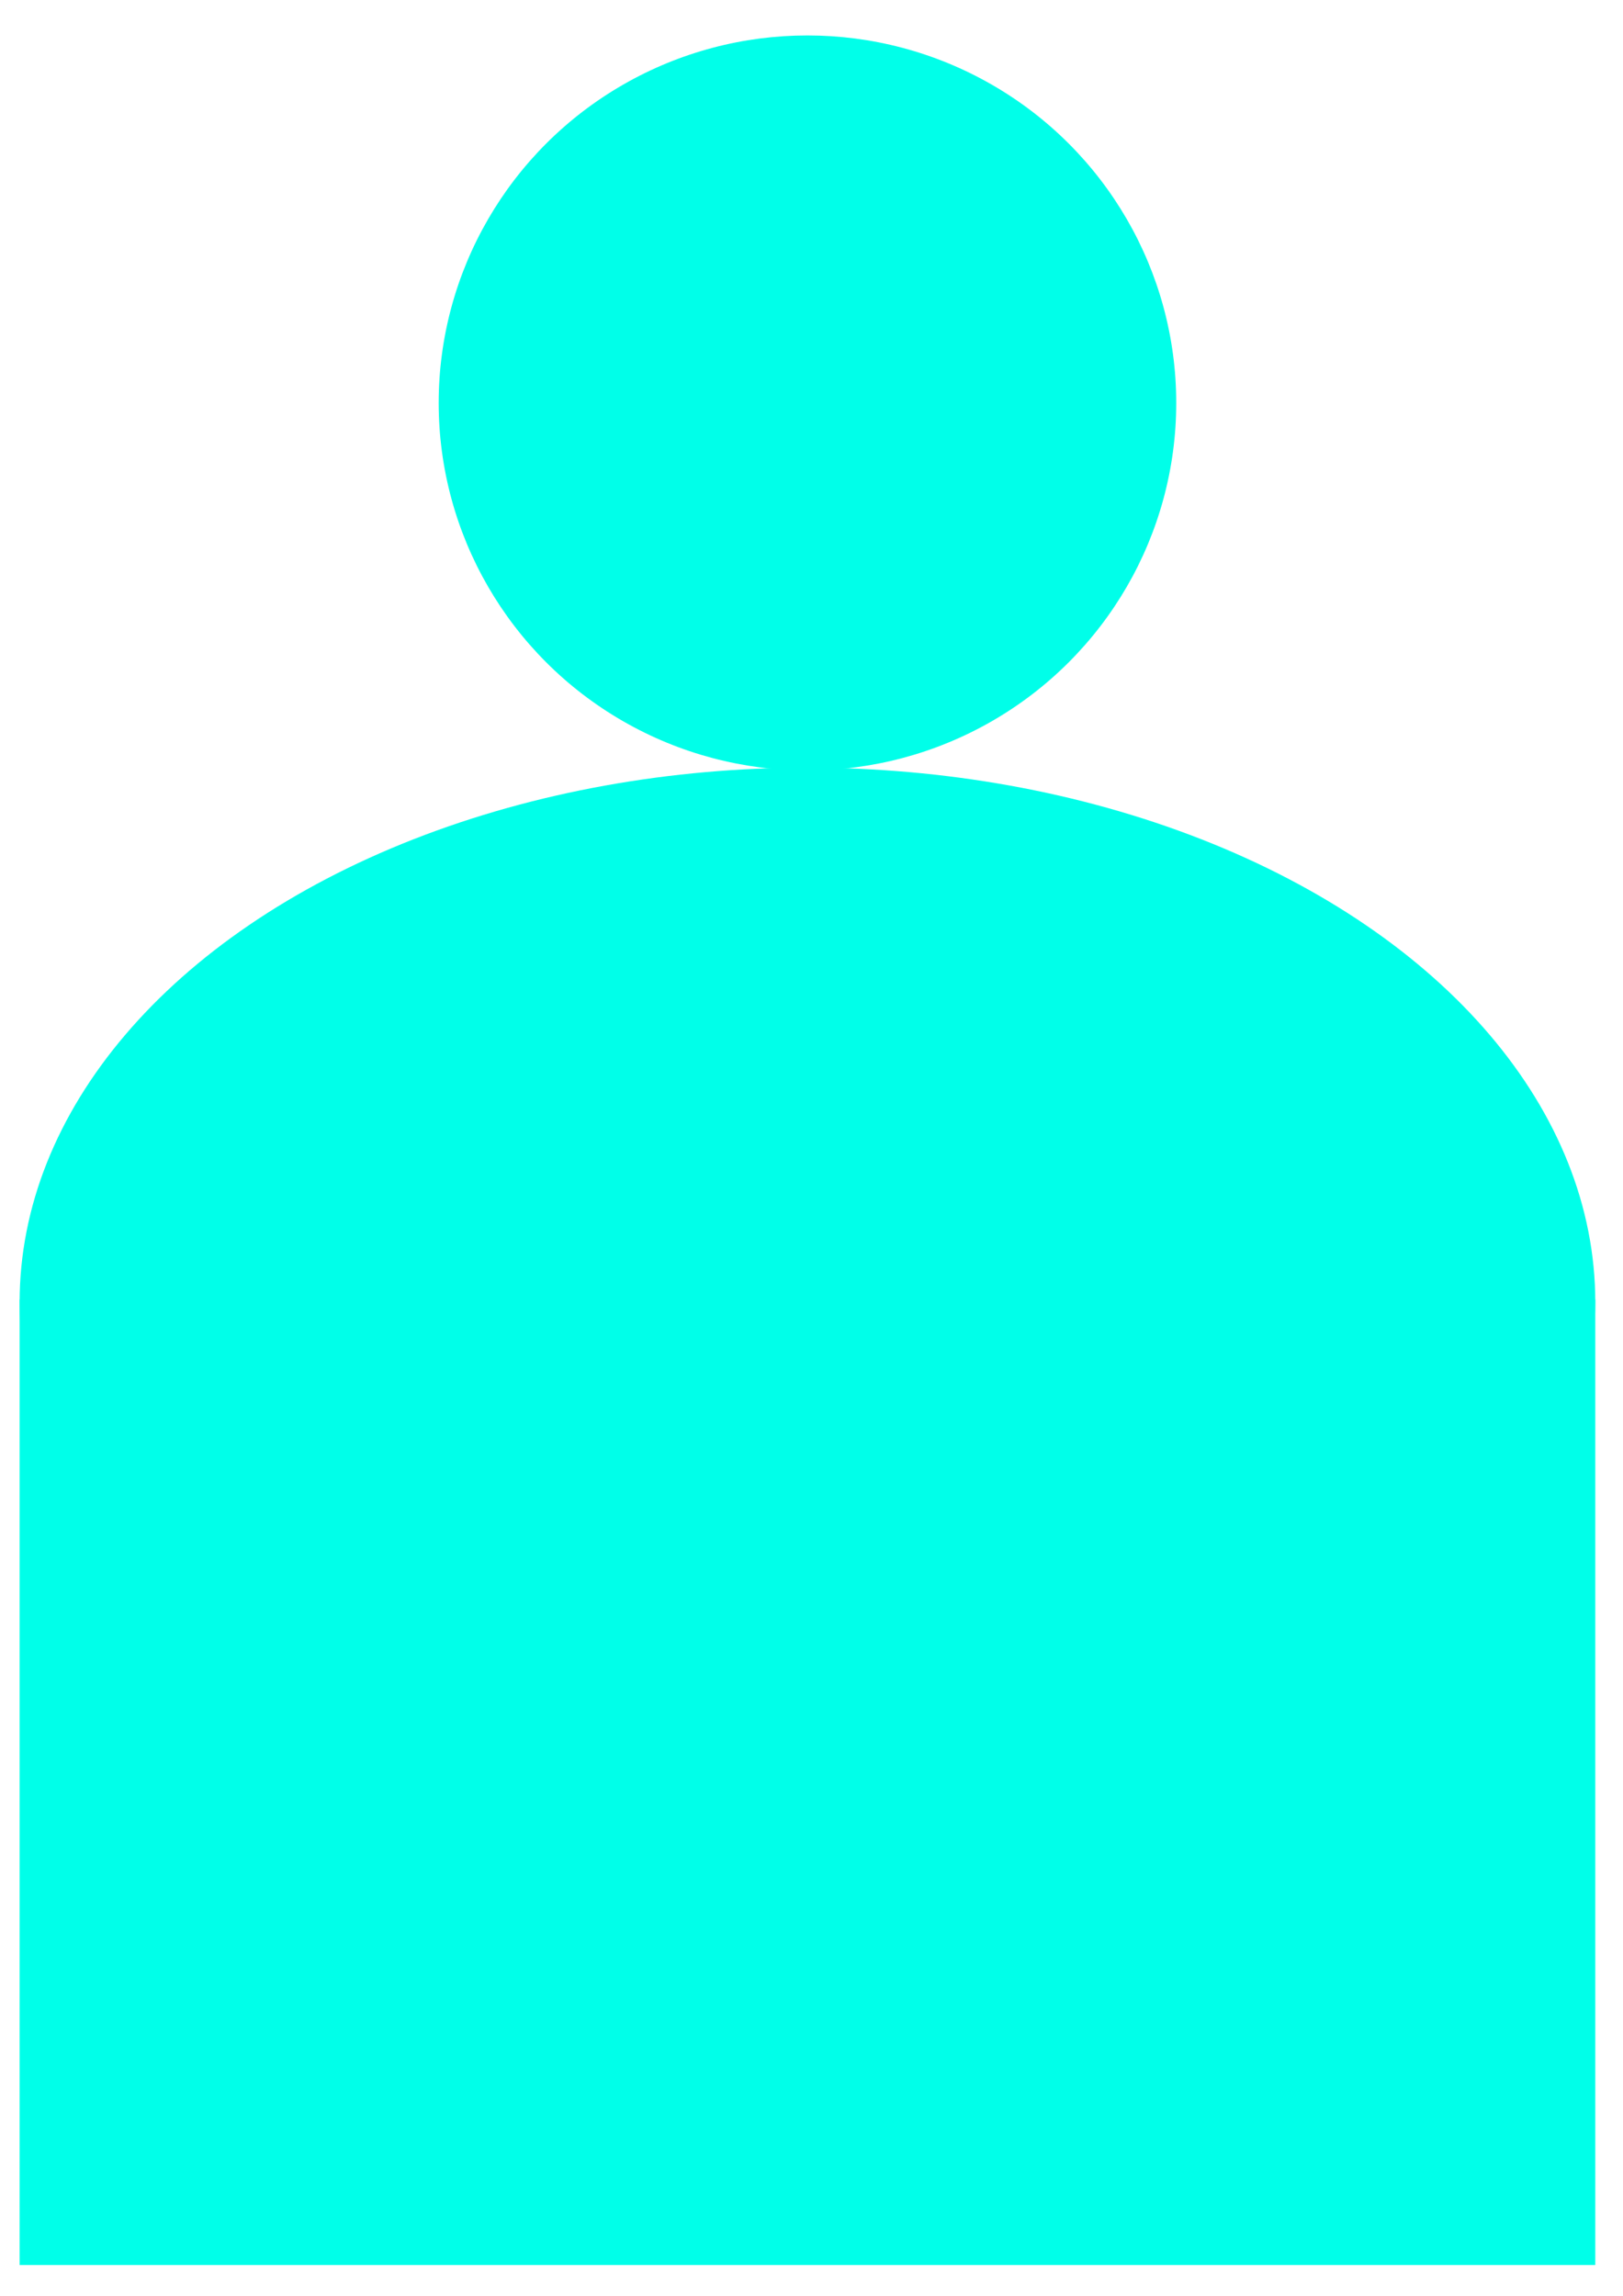 <?xml version="1.0" encoding="UTF-8" standalone="no"?>
<!-- Created with Inkscape (http://www.inkscape.org/) -->

<svg
   xmlns:dc="http://purl.org/dc/elements/1.1/"
   xmlns:cc="http://creativecommons.org/ns#"
   xmlns:rdf="http://www.w3.org/1999/02/22-rdf-syntax-ns#"
   xmlns:svg="http://www.w3.org/2000/svg"
   xmlns="http://www.w3.org/2000/svg"
   xmlns:sodipodi="http://sodipodi.sourceforge.net/DTD/sodipodi-0.dtd"
   xmlns:inkscape="http://www.inkscape.org/namespaces/inkscape"
   viewBox="0 0 210 297"
   version="1.1"
   id="svg8"
   inkscape:version="0.92.4 (5da689c313, 2019-01-14)"
   sodipodi:docname="Player_Cyan.svg">
  <defs
     id="defs2" />
  <sodipodi:namedview
     id="base"
     pagecolor="#ffffff"
     bordercolor="#666666"
     borderopacity="1.0"
     inkscape:pageopacity="0.0"
     inkscape:pageshadow="2"
     inkscape:zoom="0.49497475"
     inkscape:cx="182.99466"
     inkscape:cy="449.69896"
     inkscape:current-layer="layer1"
     showgrid="false"
     inkscape:window-width="1920"
     inkscape:window-height="986"
     inkscape:window-x="-11"
     inkscape:window-y="-11"
     inkscape:window-maximized="1" />
  <g
     inkscape:label="Ebene 1"
     inkscape:groupmode="layer"
     id="layer1">
    <ellipse
       id="path3713"
       cx="104.477"
       cy="52.127"
       style="fill:#00ffe9;fill-opacity:1;stroke-width:0.505"
       rx="47.716"
       ry="47.542" />
    <ellipse
       id="path3717"
       cx="104.477"
       cy="168.461"
       rx="101.938"
       ry="69.153"
       style="fill:#00ffe9;fill-opacity:1;stroke-width:0.732" />
    <rect
       id="rect3719"
       width="203.875"
       height="124.915"
       x="2.539"
       y="168.101"
       style="fill:#00ffe9;fill-opacity:1;stroke-width:0.681" />
  </g>
</svg>
